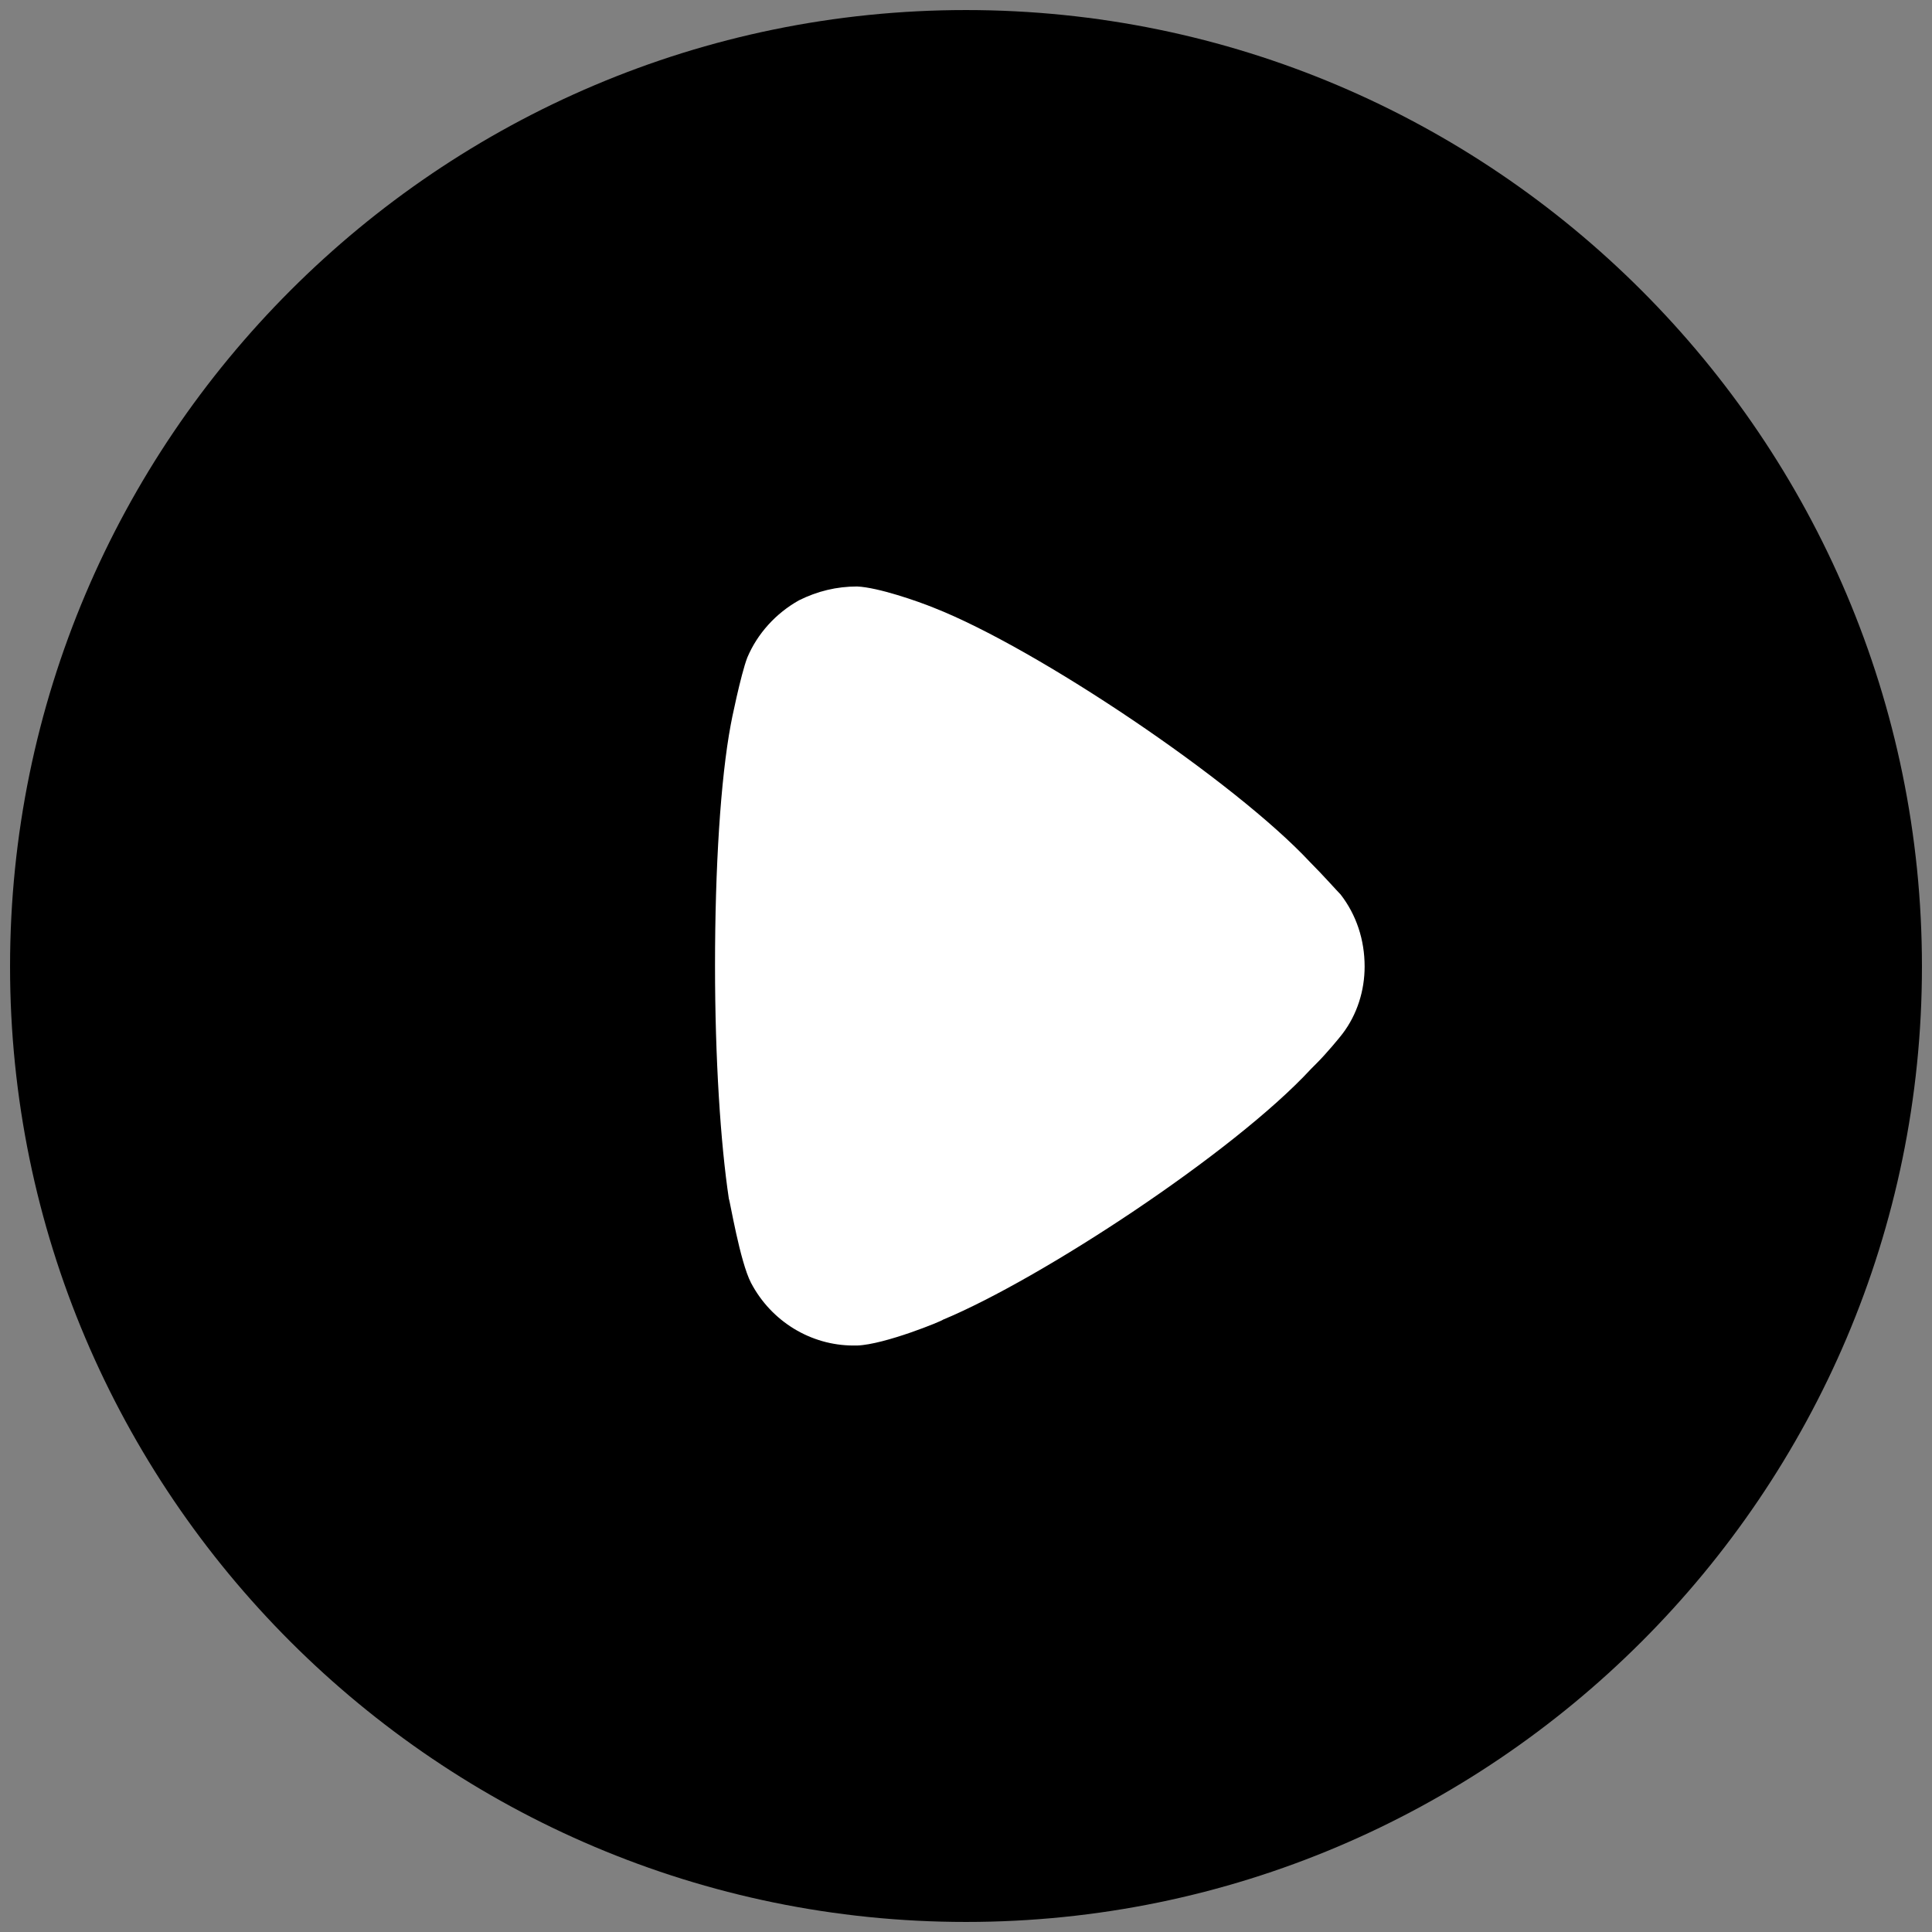 <svg width="64" height="64" viewBox="0 0 64 64" fill="none" xmlns="http://www.w3.org/2000/svg">
<rect x="0" y="0" width="64" height="64" fill="#808080" stroke="none"/>
<circle cx="32" cy="32" r="20" fill="white"/>
<path d="M32 0.333C49.453 0.333 63.667 14.54 63.667 32.018C63.667 49.46 49.453 63.667 32 63.667C14.547 63.667 0.333 49.46 0.333 32.018C0.333 14.54 14.547 0.333 32 0.333ZM28.393 19.428C27.721 19.428 27.079 19.581 26.468 19.886C25.703 20.314 25.092 20.986 24.756 21.781C24.542 22.331 24.206 23.98 24.206 24.011C23.869 25.813 23.686 28.746 23.686 31.985C23.686 35.074 23.869 37.881 24.145 39.714C24.175 39.745 24.511 41.792 24.878 42.495C25.551 43.778 26.865 44.572 28.271 44.572H28.393C29.31 44.541 31.236 43.747 31.236 43.717C34.476 42.372 40.864 38.187 43.432 35.407L43.615 35.223C43.952 34.887 44.379 34.368 44.471 34.246C44.96 33.604 45.205 32.81 45.205 32.018C45.205 31.129 44.93 30.304 44.41 29.632C44.288 29.51 43.829 28.991 43.401 28.563C40.895 25.875 34.354 21.475 30.93 20.131C30.411 19.92 29.096 19.459 28.393 19.428Z" fill="black"/>
</svg>
